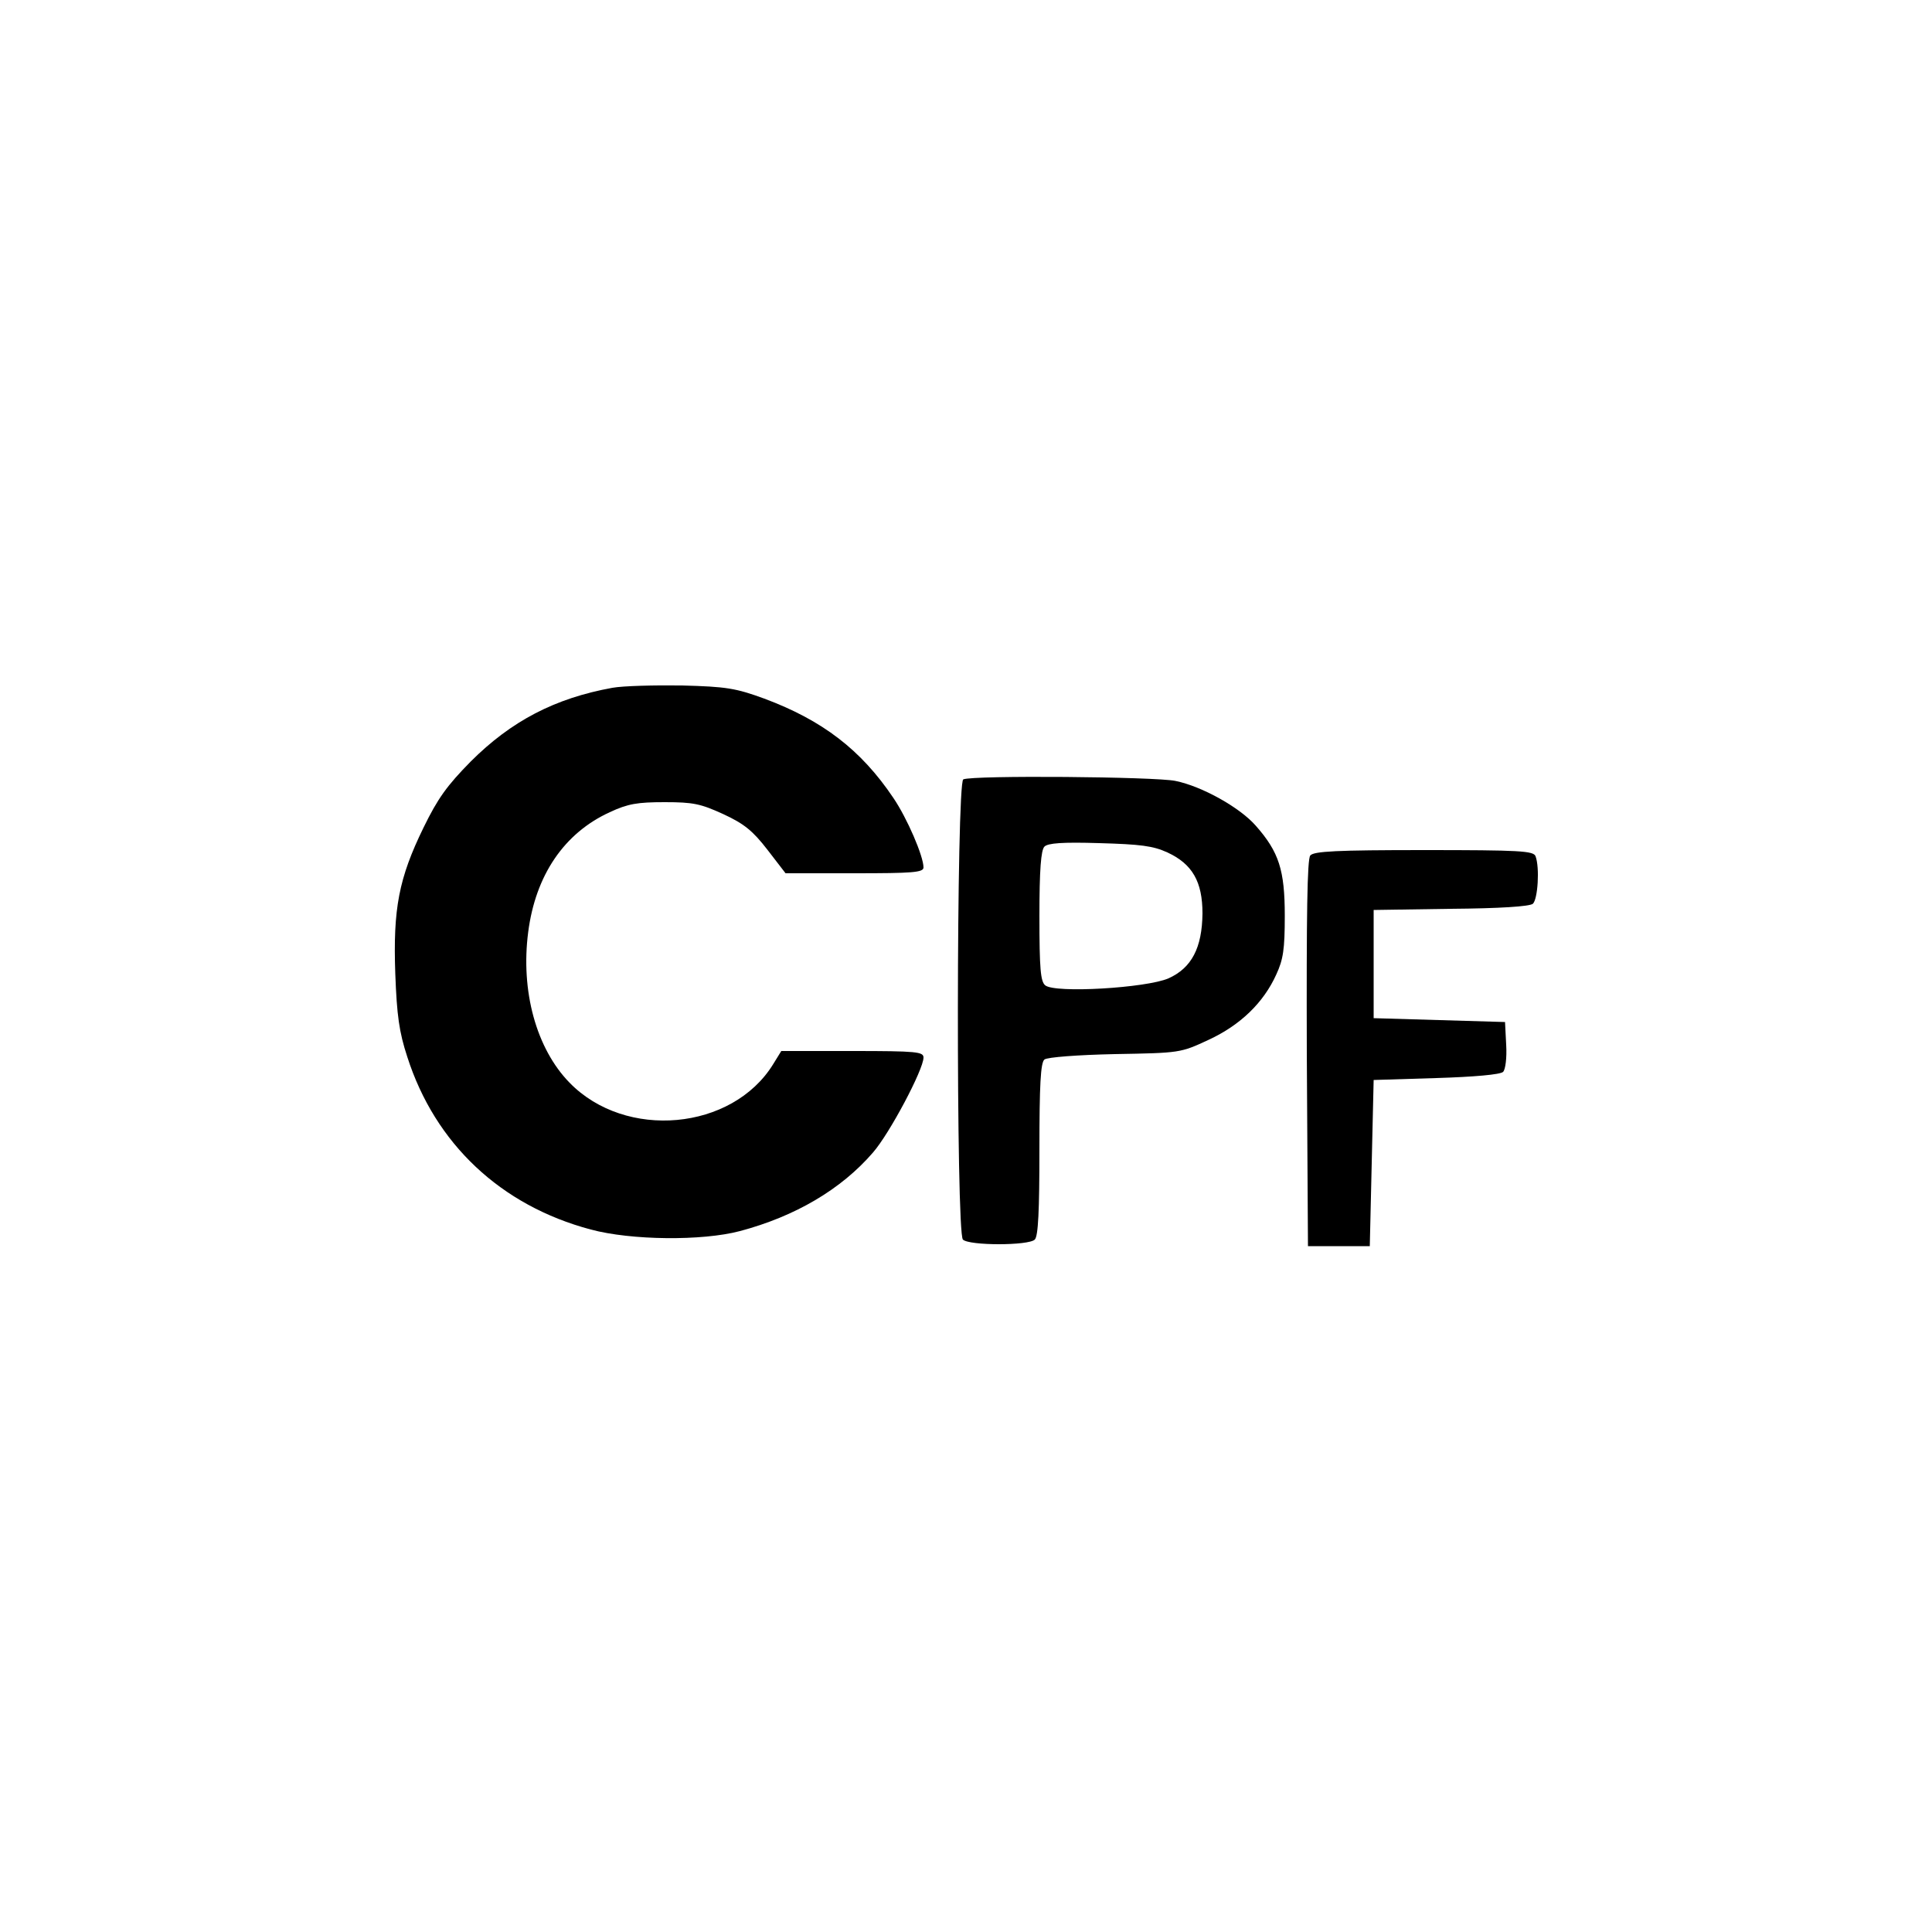 <?xml version="1.0" standalone="no"?>
<!DOCTYPE svg PUBLIC "-//W3C//DTD SVG 20010904//EN"
 "http://www.w3.org/TR/2001/REC-SVG-20010904/DTD/svg10.dtd">
<svg version="1.0" xmlns="http://www.w3.org/2000/svg"
 width="500pt" height="500pt" viewBox="0 0 500 500"
 preserveAspectRatio="xMidYMid meet">

<g transform="translate(0,500) scale(0.1,-0.1)"
fill="#000000" stroke="none">
<path d="M1585 3220 c-149 -27 -262 -86 -367 -191 -61 -62 -85 -95 -122 -171
-64 -131 -79 -210 -73 -378 4 -108 10 -151 31 -215 72 -225 242 -385 475 -447
104 -28 288 -30 386 -4 143 38 262 108 344 203 43 49 131 215 131 246 0 15
-17 17 -184 17 l-184 0 -21 -34 c-106 -172 -382 -197 -527 -48 -86 88 -127
237 -107 390 19 147 93 256 211 310 47 22 72 26 142 26 74 0 93 -4 152 -31 54
-25 76 -43 114 -92 l47 -61 179 0 c149 0 178 2 178 15 0 29 -42 127 -78 180
-84 125 -184 201 -334 257 -74 27 -98 31 -213 34 -71 1 -152 -1 -180 -6z"/>
<path d="M2493 2983 c-18 -7 -19 -1173 -1 -1191 16 -16 170 -16 186 0 9 9 12
75 12 234 0 165 3 224 13 232 7 6 87 12 182 14 169 3 170 3 243 37 82 38 142
96 175 169 18 39 22 65 22 152 0 118 -15 165 -75 233 -41 47 -139 102 -208
116 -52 11 -524 15 -549 4z m528 -189 c65 -30 91 -76 91 -158 -1 -89 -28 -141
-88 -168 -58 -25 -294 -39 -319 -18 -12 10 -15 42 -15 179 0 120 4 171 13 180
9 9 46 12 142 9 106 -3 139 -7 176 -24z"/>
<path d="M3391 2786 c-8 -9 -10 -152 -9 -512 l3 -499 80 0 80 0 5 215 5 215
162 5 c98 3 166 9 173 16 6 6 10 36 8 70 l-3 59 -170 5 -170 5 0 140 0 140
199 3 c127 1 204 6 213 13 13 12 18 94 7 123 -5 14 -40 16 -289 16 -226 0
-285 -3 -294 -14z"/>
</g>
</svg>
